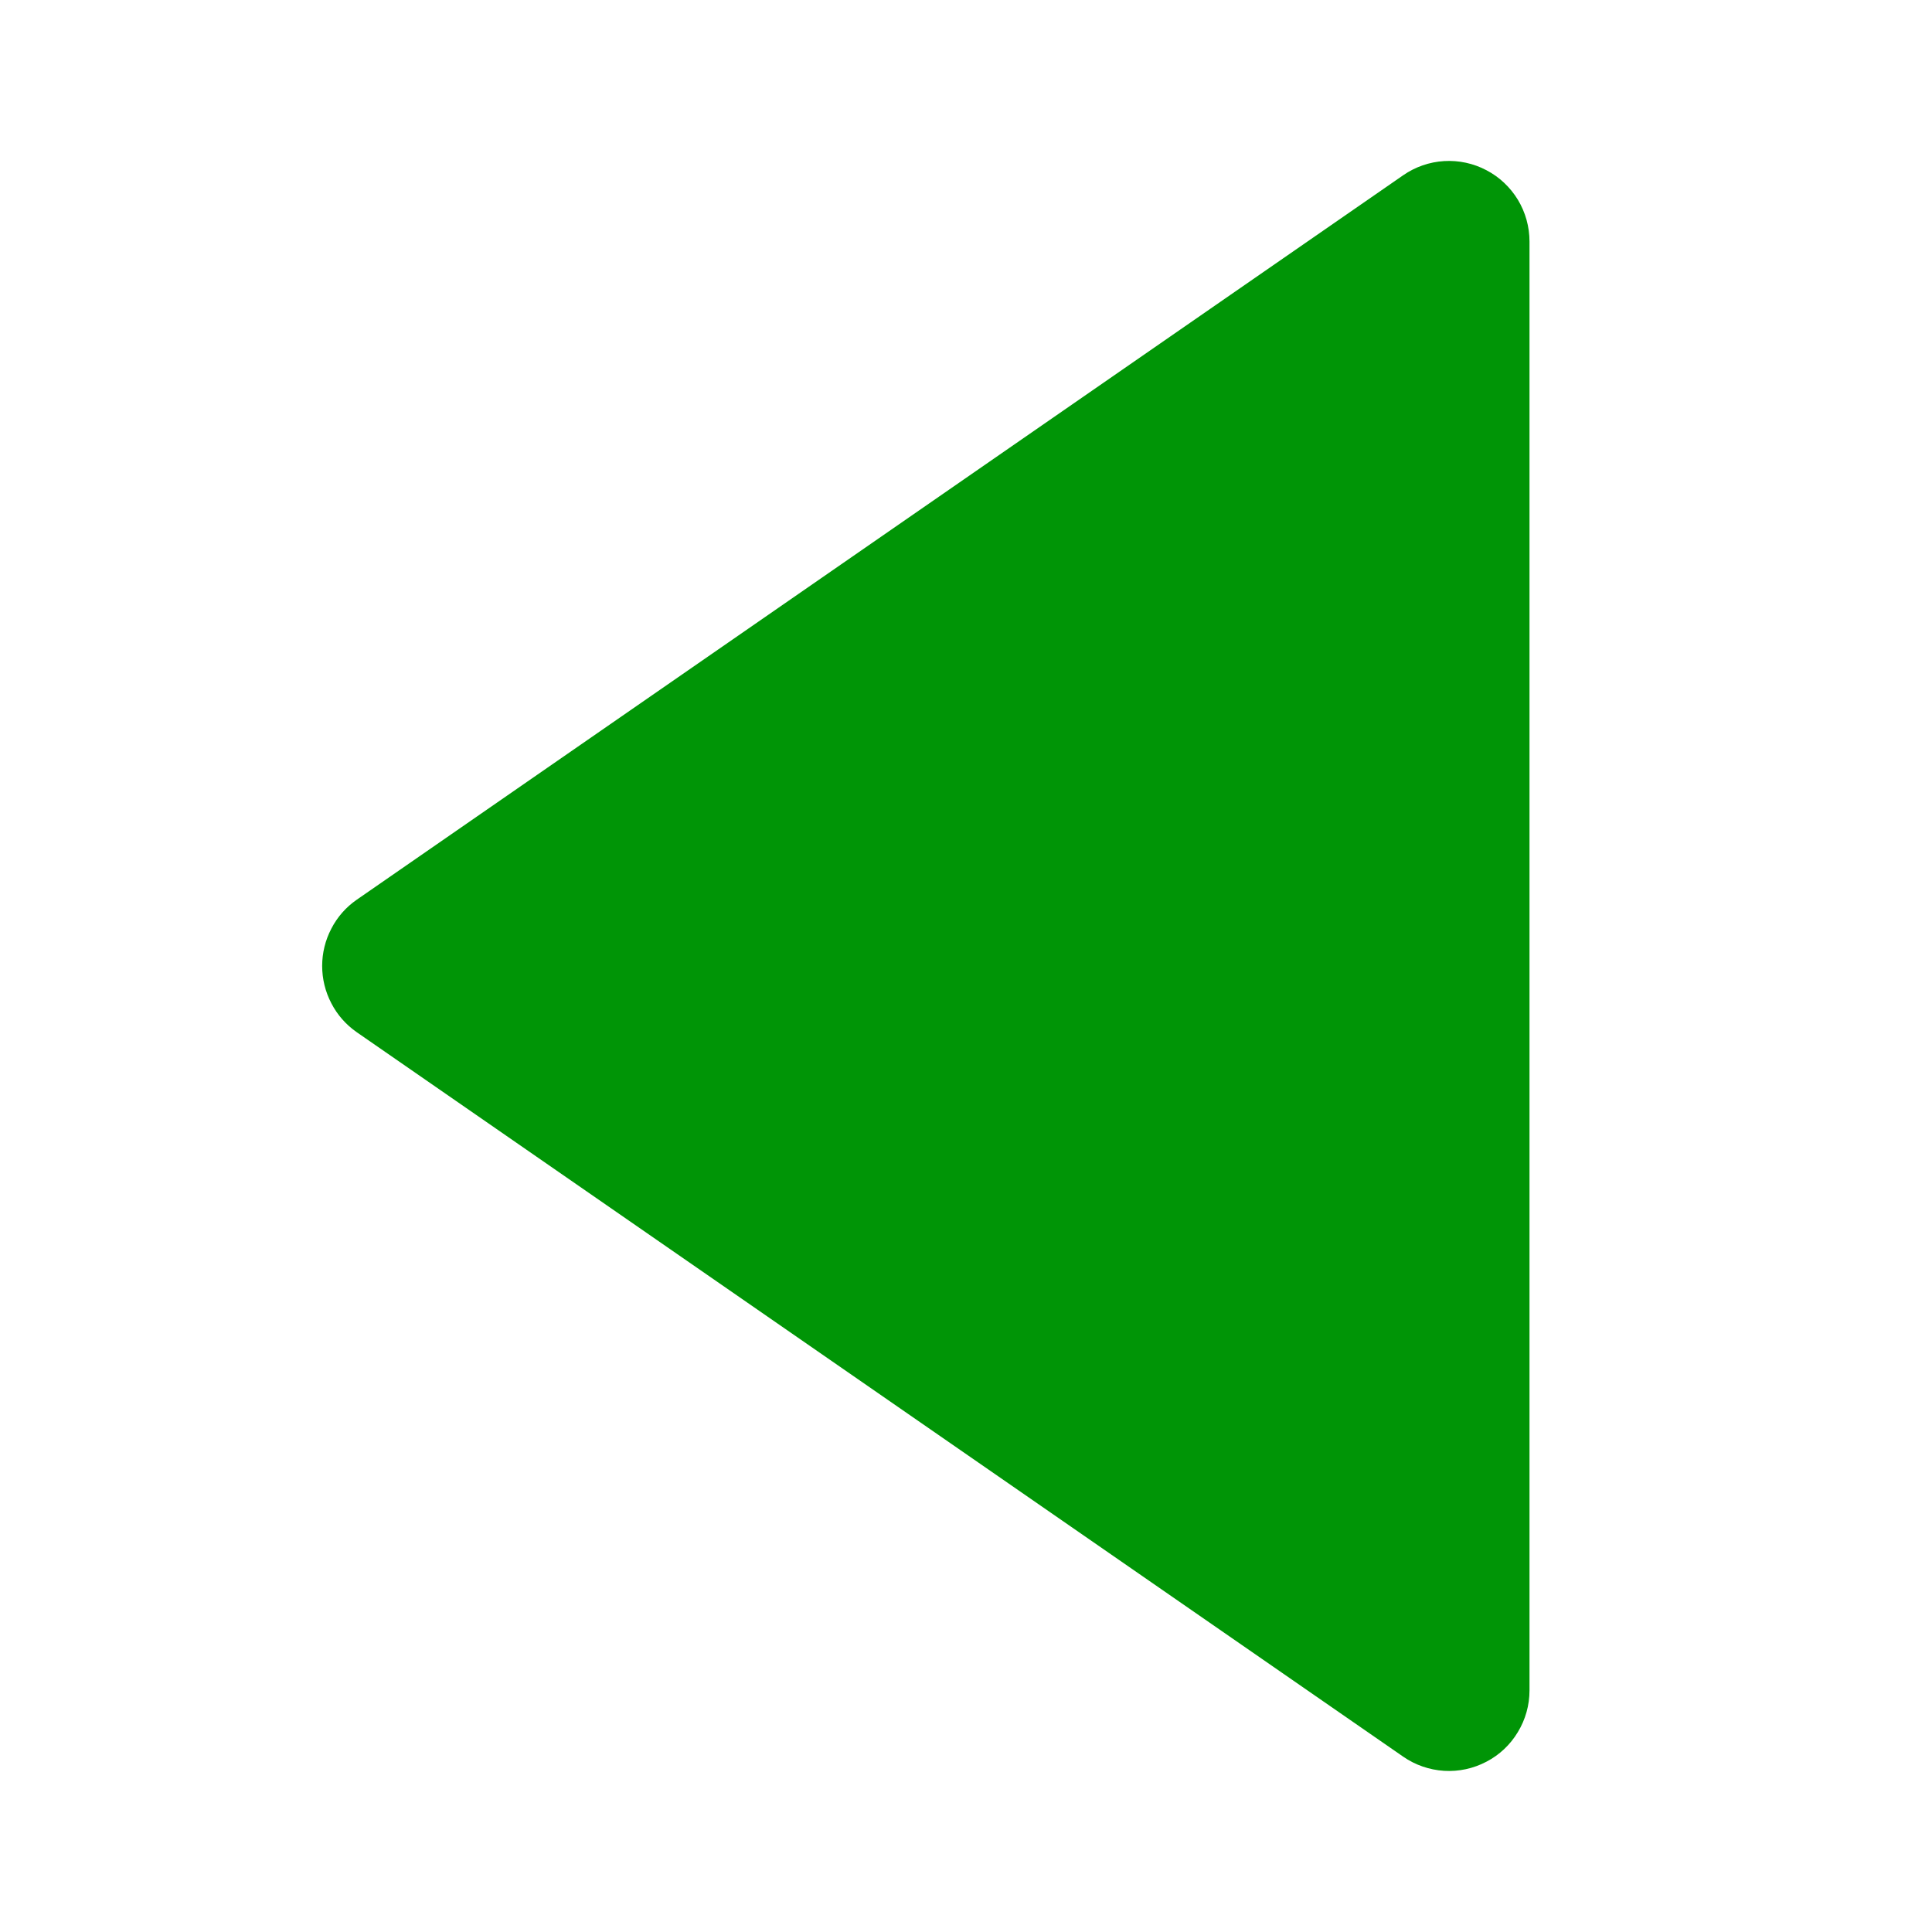 <svg width="24" height="24" viewBox="0 0 24 24" fill="none" xmlns="http://www.w3.org/2000/svg">
<rect width="24" height="24" fill="white"/>
<path d="M4.431 12.822L17.431 21.822C17.581 21.926 17.756 21.986 17.939 21.998C18.121 22.009 18.302 21.97 18.464 21.885C18.626 21.801 18.761 21.674 18.855 21.517C18.95 21.361 19 21.182 19 21V3C19 2.817 18.95 2.638 18.856 2.482C18.761 2.326 18.626 2.198 18.464 2.114C18.303 2.029 18.121 1.99 17.939 2.001C17.757 2.012 17.581 2.073 17.431 2.177L4.431 11.177C4.298 11.269 4.19 11.392 4.116 11.536C4.041 11.679 4.002 11.838 4.002 11.999C4.002 12.161 4.041 12.32 4.116 12.463C4.19 12.607 4.298 12.729 4.431 12.822Z" fill="#009506"/>
</svg>
